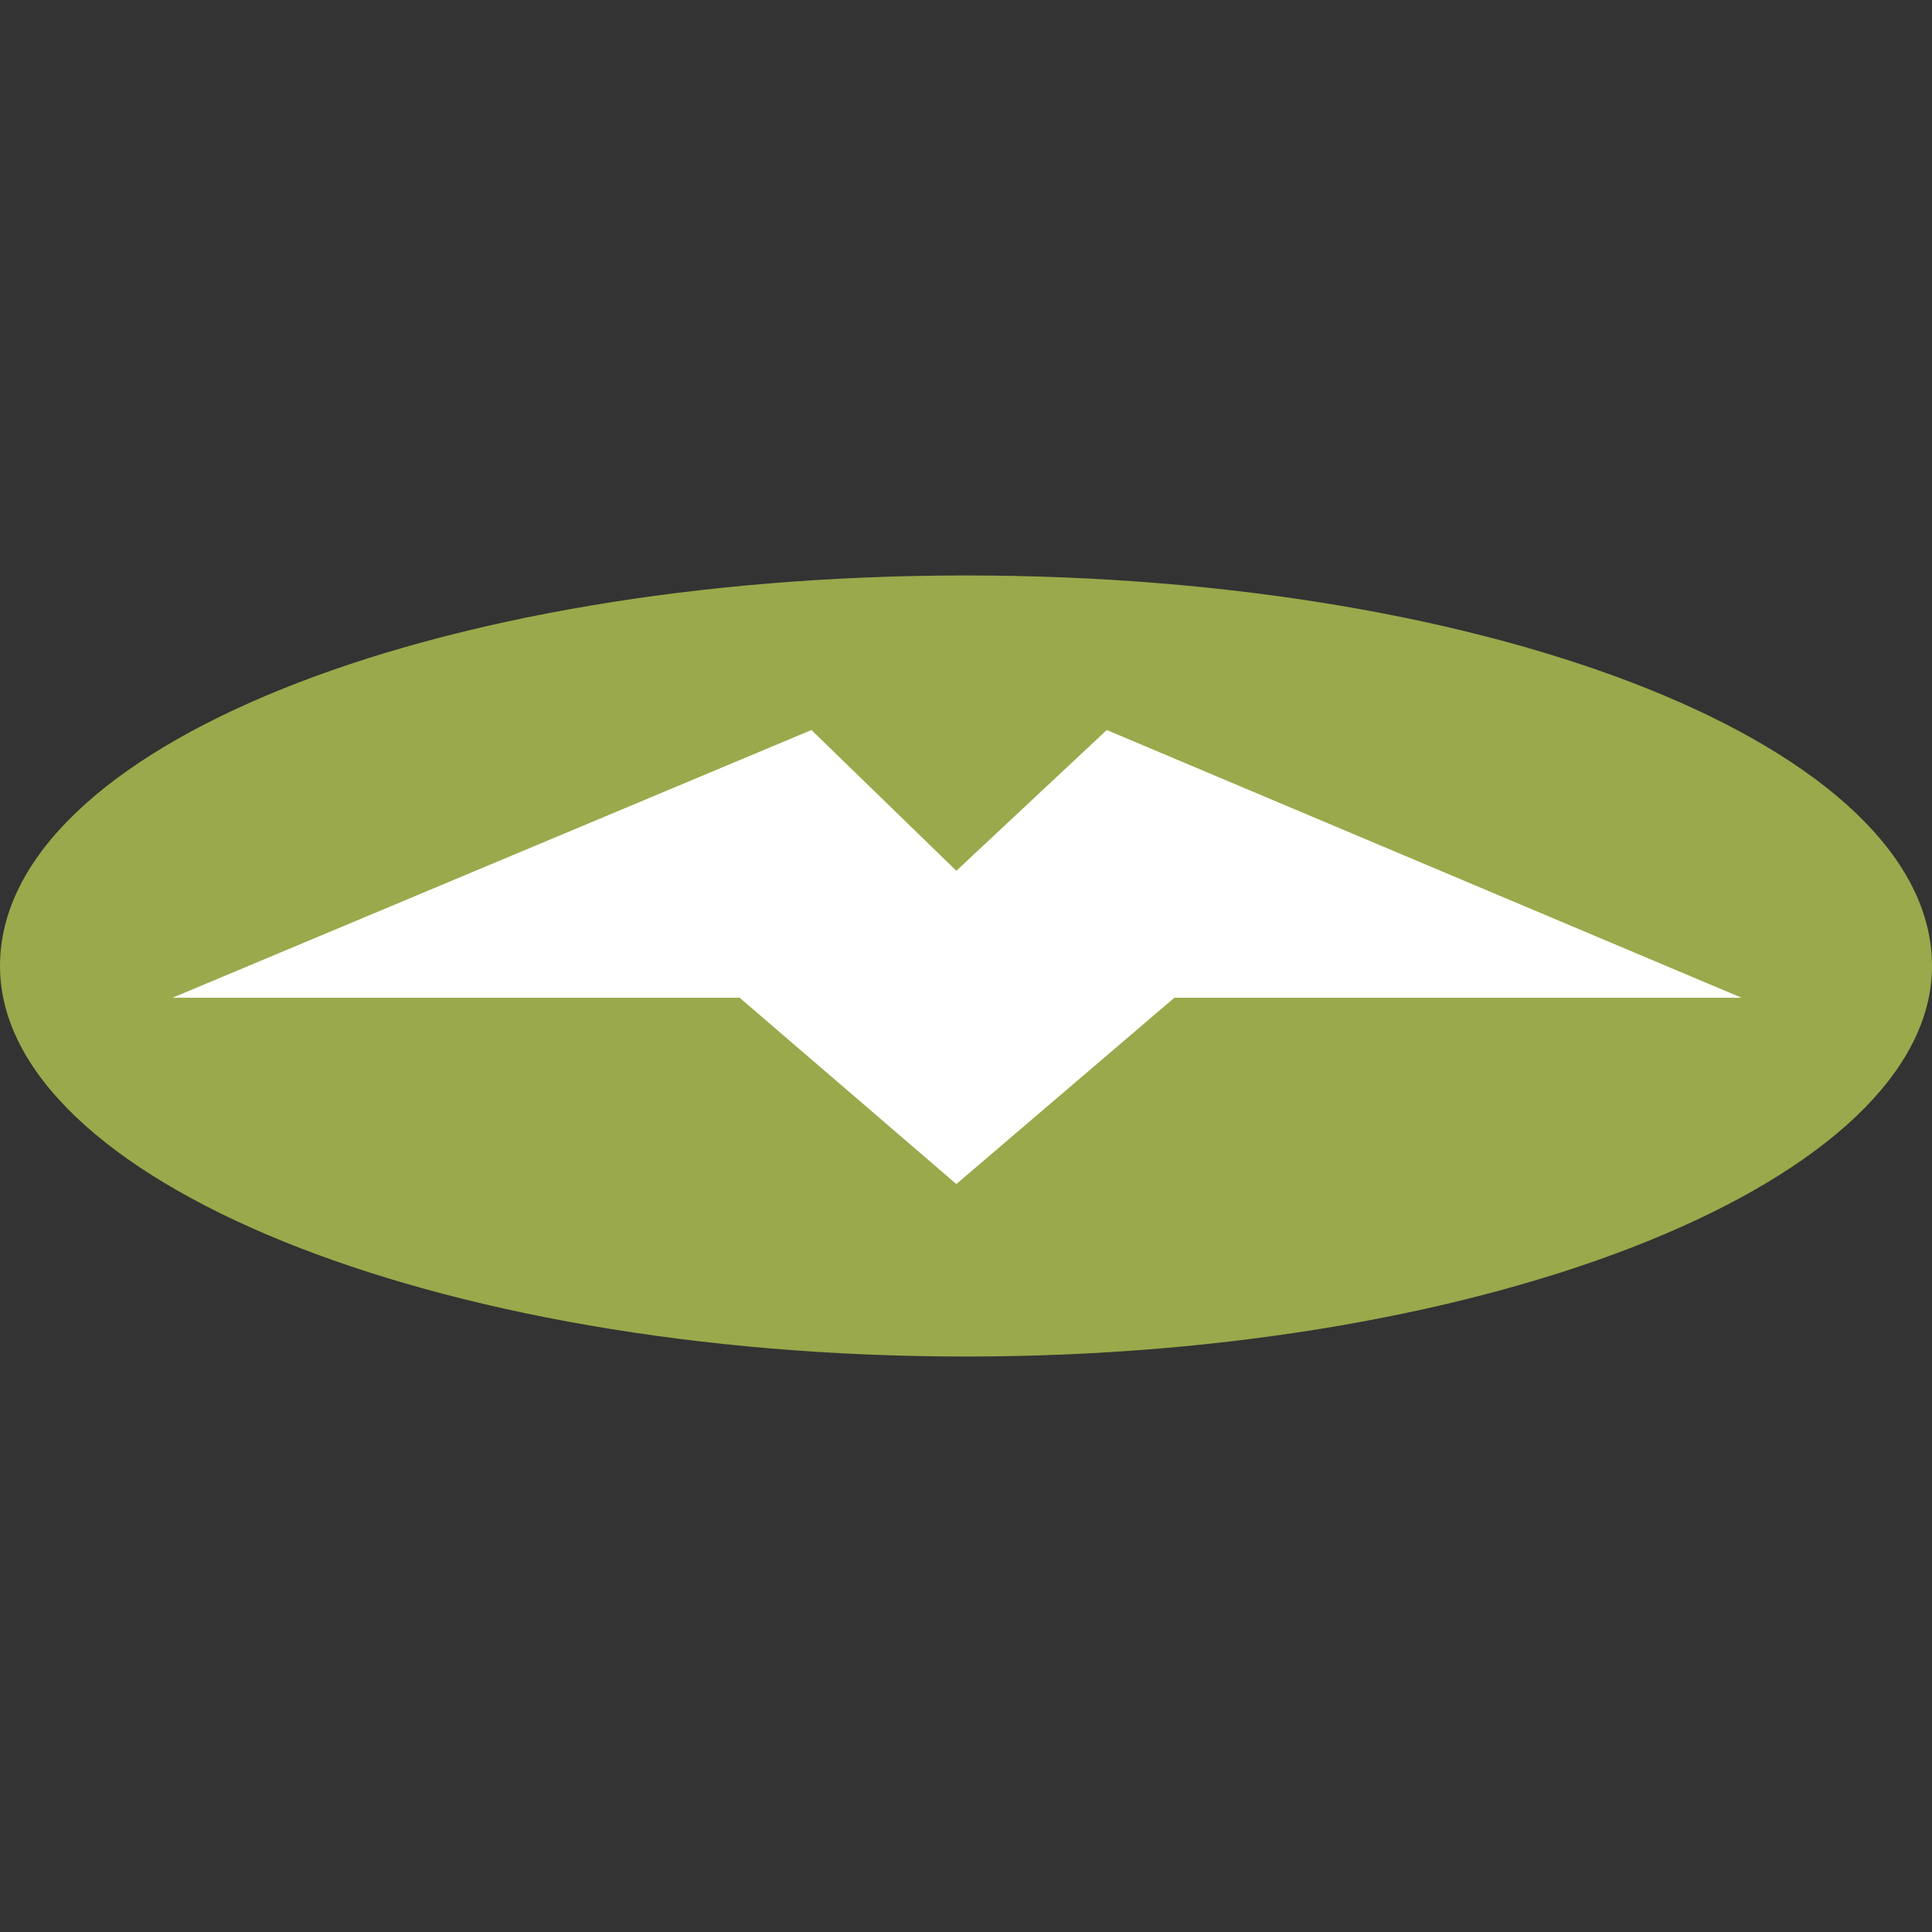 <svg data-tags="channel" xmlns="http://www.w3.org/2000/svg" viewBox="0 0 14 14"><rect x="0" y="0" width="14" height="14" fill="#333333" stroke="none"/><path fill="#9aa94b" fill-rule="evenodd" d="M7 4.17C3.12 4.17 0 5.42 0 7c0 1.54 3.12 2.83 7 2.83 3.85 0 7-1.29 7-2.83 0-1.58-3.15-2.83-7-2.83z"/><path fill="#fff" fill-rule="evenodd" d="M8.51 7.23L6.93 8.58 5.36 7.23H1.25l4.63-1.94 1.05 1.02 1.09-1.02 4.6 1.94H8.51z"/></svg>
